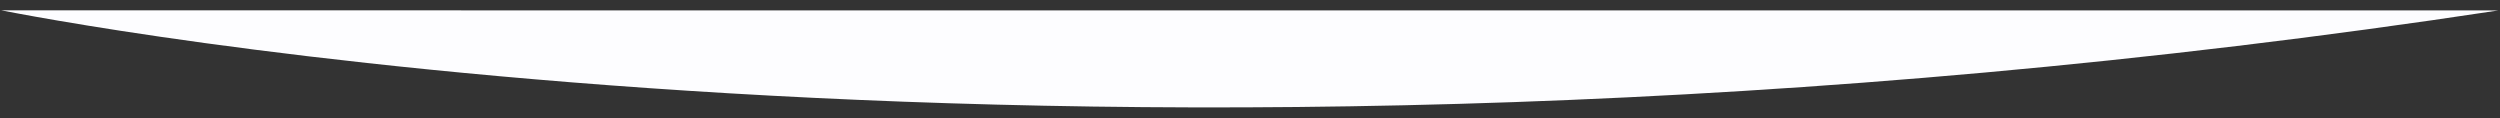 <svg xmlns="http://www.w3.org/2000/svg" xmlns:xlink="http://www.w3.org/1999/xlink" width="1921" height="91" viewBox="0 0 1921 91">
  <rect x="0" y="0" width="1921" height="91" fill="#333333" stroke="none"/>
  <defs>
    <clipPath id="clip-path">
      <rect id="Rectangle_975" data-name="Rectangle 975" width="1921" height="91" transform="translate(0 2115)" fill="#fff"/>
    </clipPath>
  </defs>
  <g id="Mask_Group_1" data-name="Mask Group 1" transform="translate(0 -2115)" clip-path="url(#clip-path)">
    <path id="Path_4193" data-name="Path 4193" d="M-18357.326,16367.177h0c23.441,4.4,828.854,165.577,1918.828.063,4.047-.614-3.3.506,0,0" transform="translate(18358.324 -14244.224)" fill="#fdfdff"/>
  </g>
</svg>
